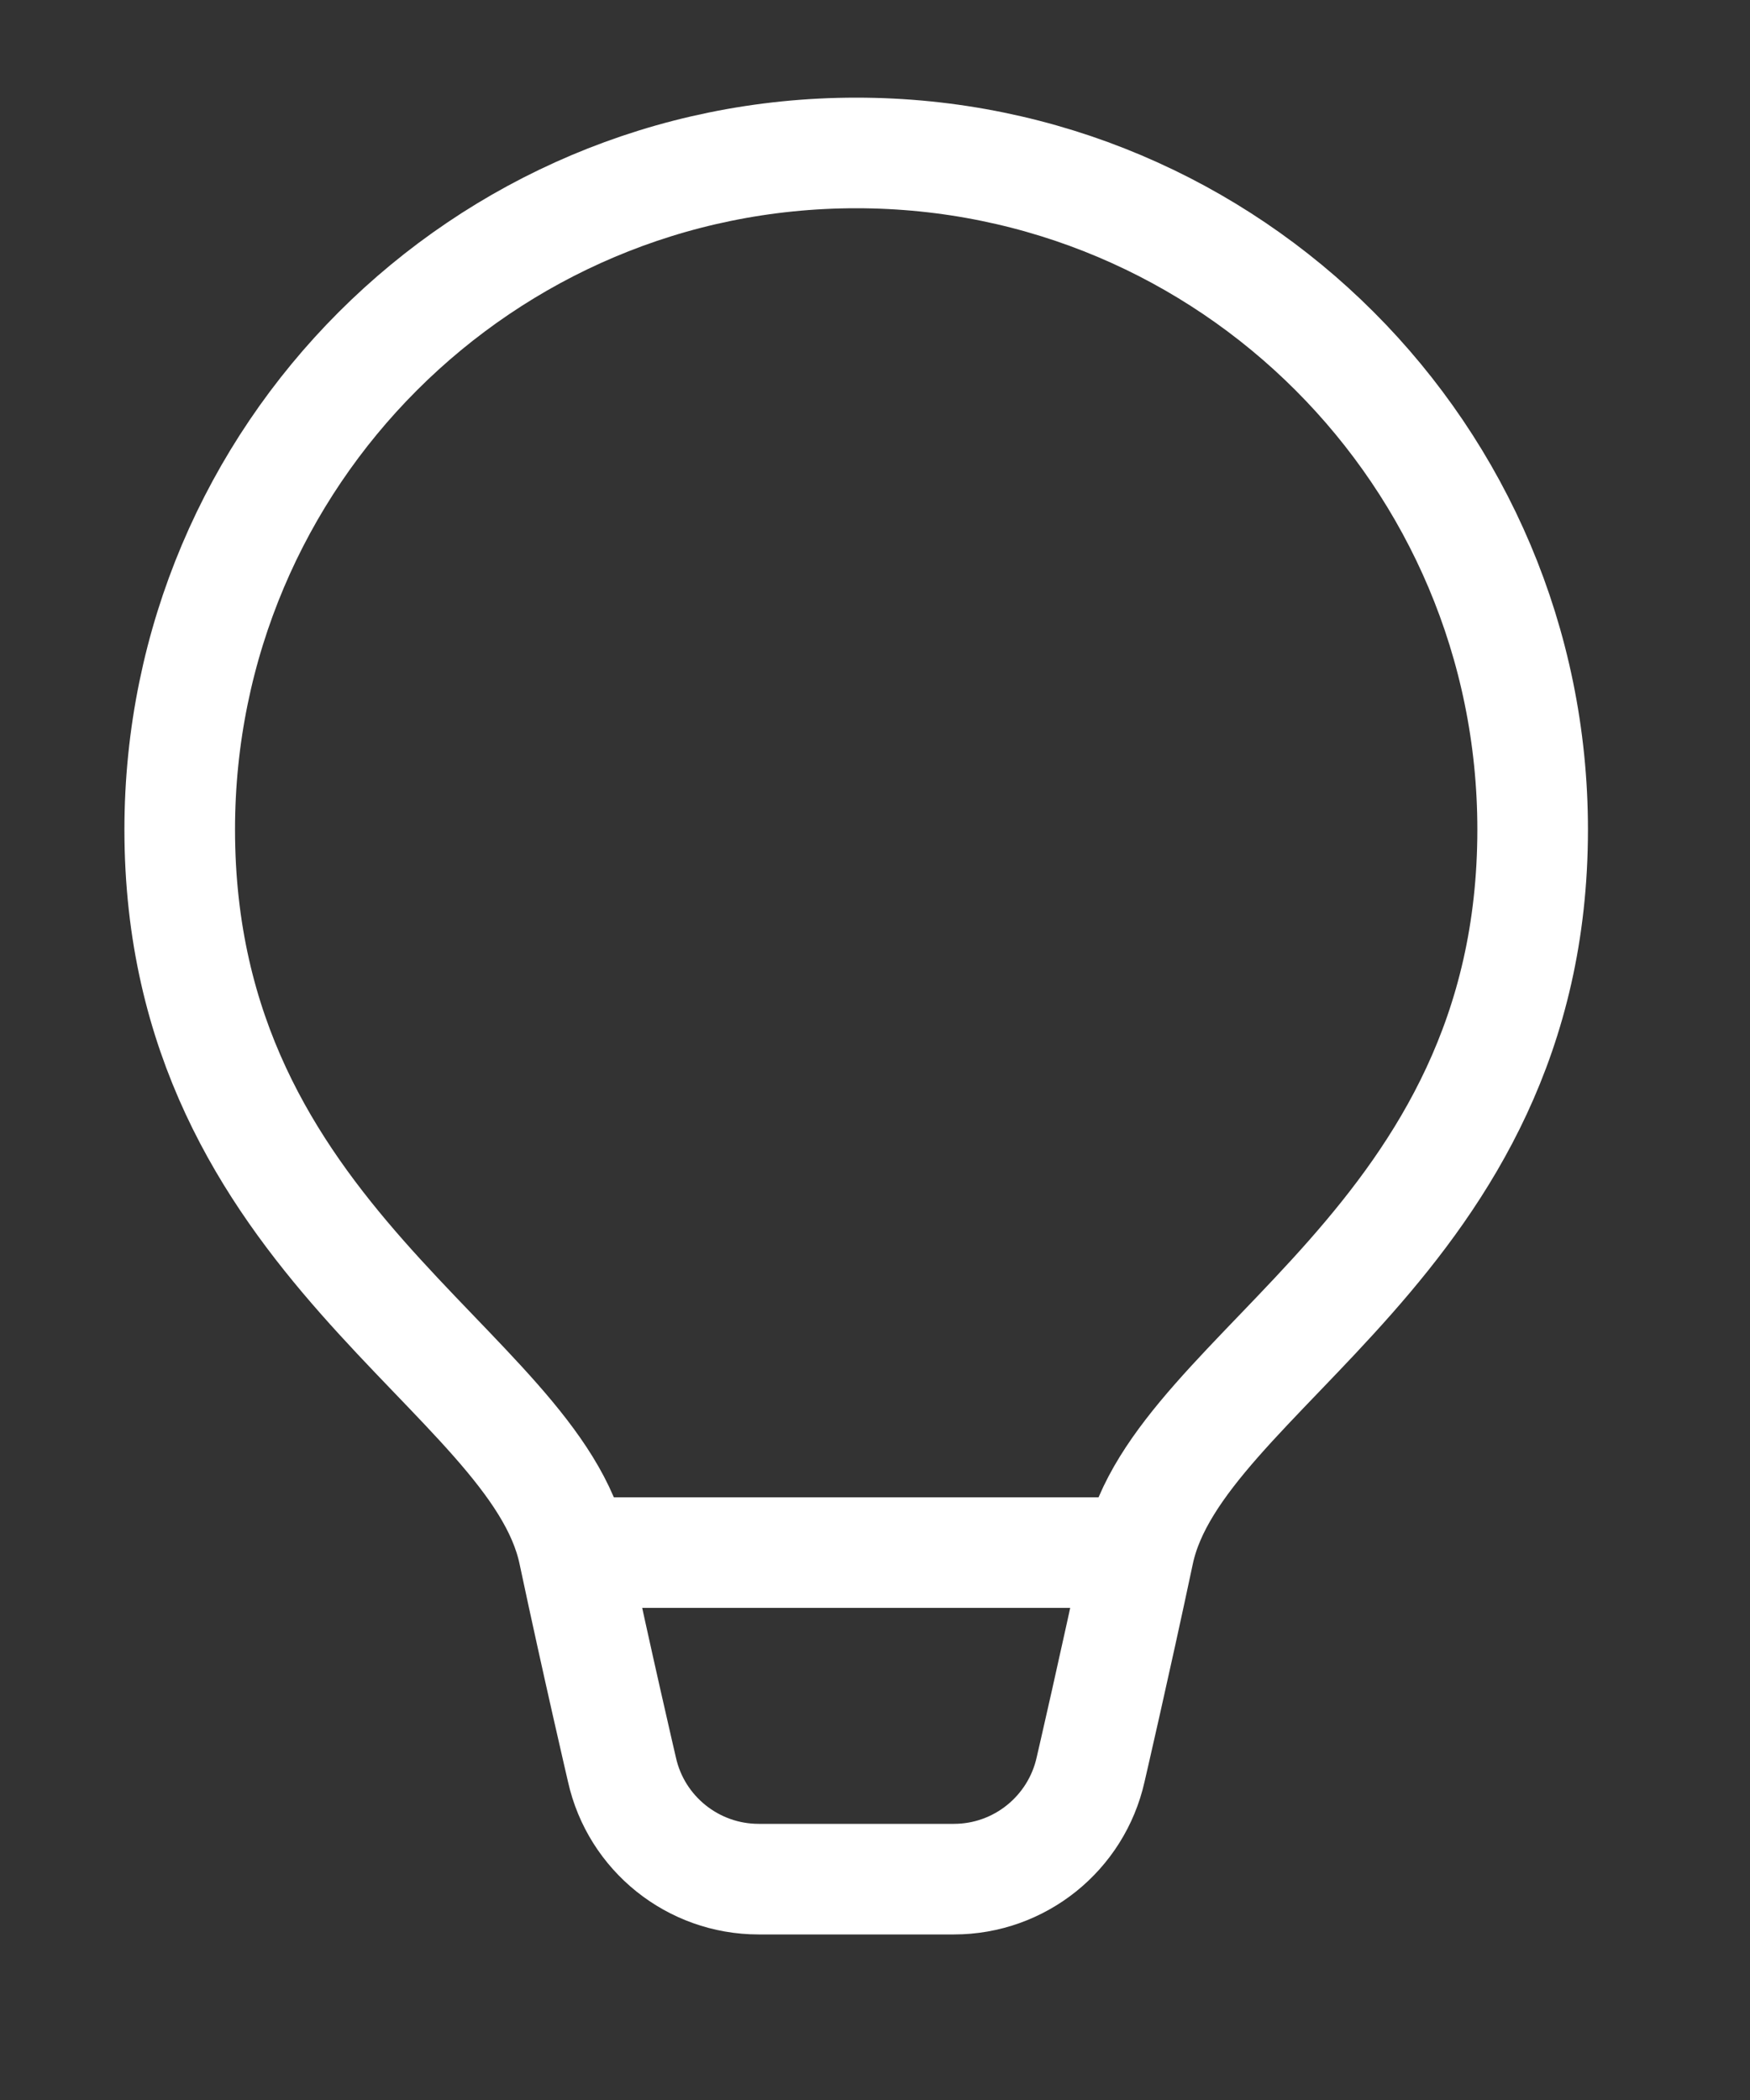 <svg width="10" height="12" viewBox="0 0 10 12" fill="none" xmlns="http://www.w3.org/2000/svg">
<rect x="0" y="0" width="10" height="12" fill="#333333" stroke="none"/>
<path d="M3.278 8.872H6.51" stroke="white" stroke-width="0.632"/>
<path d="M4.335 10.738C3.96 10.738 3.635 10.477 3.554 10.112C3.554 10.112 3.412 9.503 3.278 8.871C3.057 7.826 1.027 7.099 1.027 4.74C1.027 2.605 2.758 0.874 4.893 0.874C7.028 0.874 8.758 2.605 8.758 4.74C8.758 7.099 6.729 7.826 6.507 8.871C6.373 9.503 6.232 10.112 6.232 10.112C6.15 10.477 5.826 10.738 5.451 10.738H4.335Z" stroke="white" stroke-width="0.632" stroke-linecap="round"/>
</svg>
